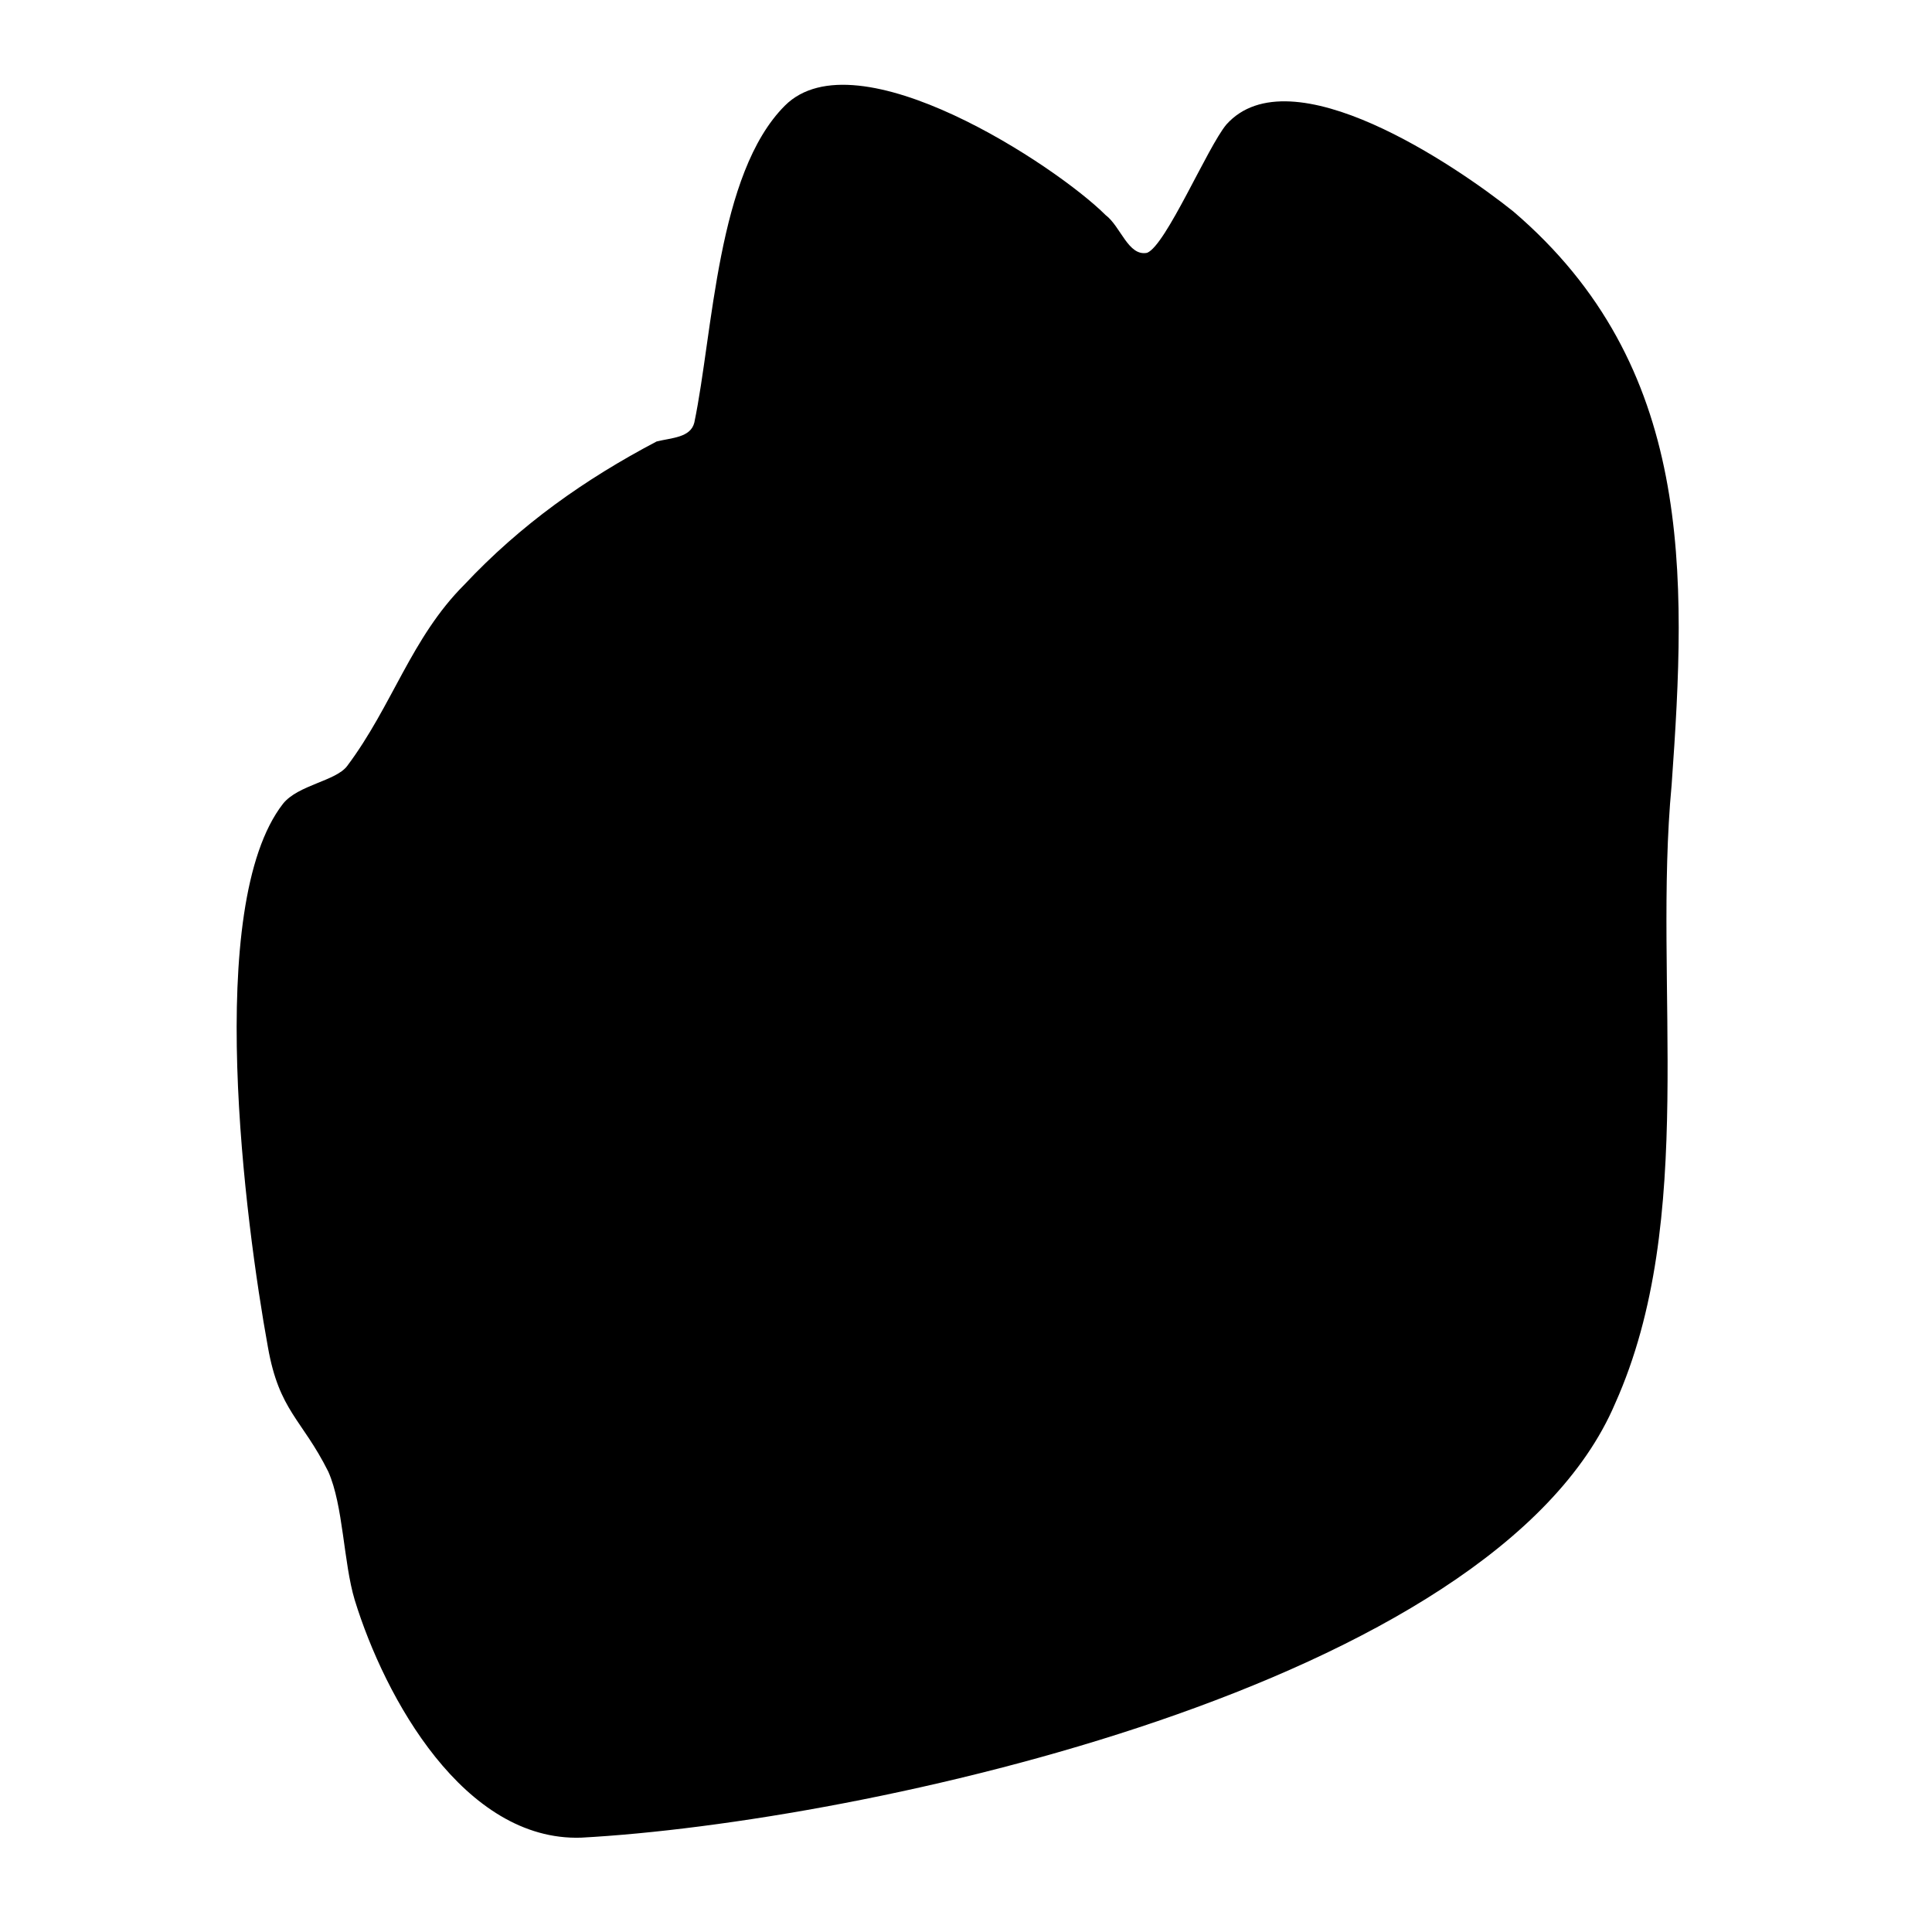 <?xml version="1.0" encoding="utf-8"?>
<svg version="1.1" xmlns="http://www.w3.org/2000/svg" xmlns:xlink="http://www.w3.org/1999/xlink"
   viewBox="0 0 512 512" xml:space="preserve">
<path d="M154,487c-31,1-52-37-60-63-3-10-3-25-7-34-7-14-13-16-16-33-6-33-17-117,4-144,4-5,14-6,17-10,12-16,17-34,31-48,15-16,32-28,51-38,4-1,9-1,10-5,5-24,6-66,24-84,19-19,72,16,85,29,4,3,6,11,11,10,5-2,16-28,21-34,17-19,61,11,76,23,48,41,46,96,42,152-5,53,7,115-15,164-32,75-200,111-274,115z" fill="currentColor"/>
</svg>